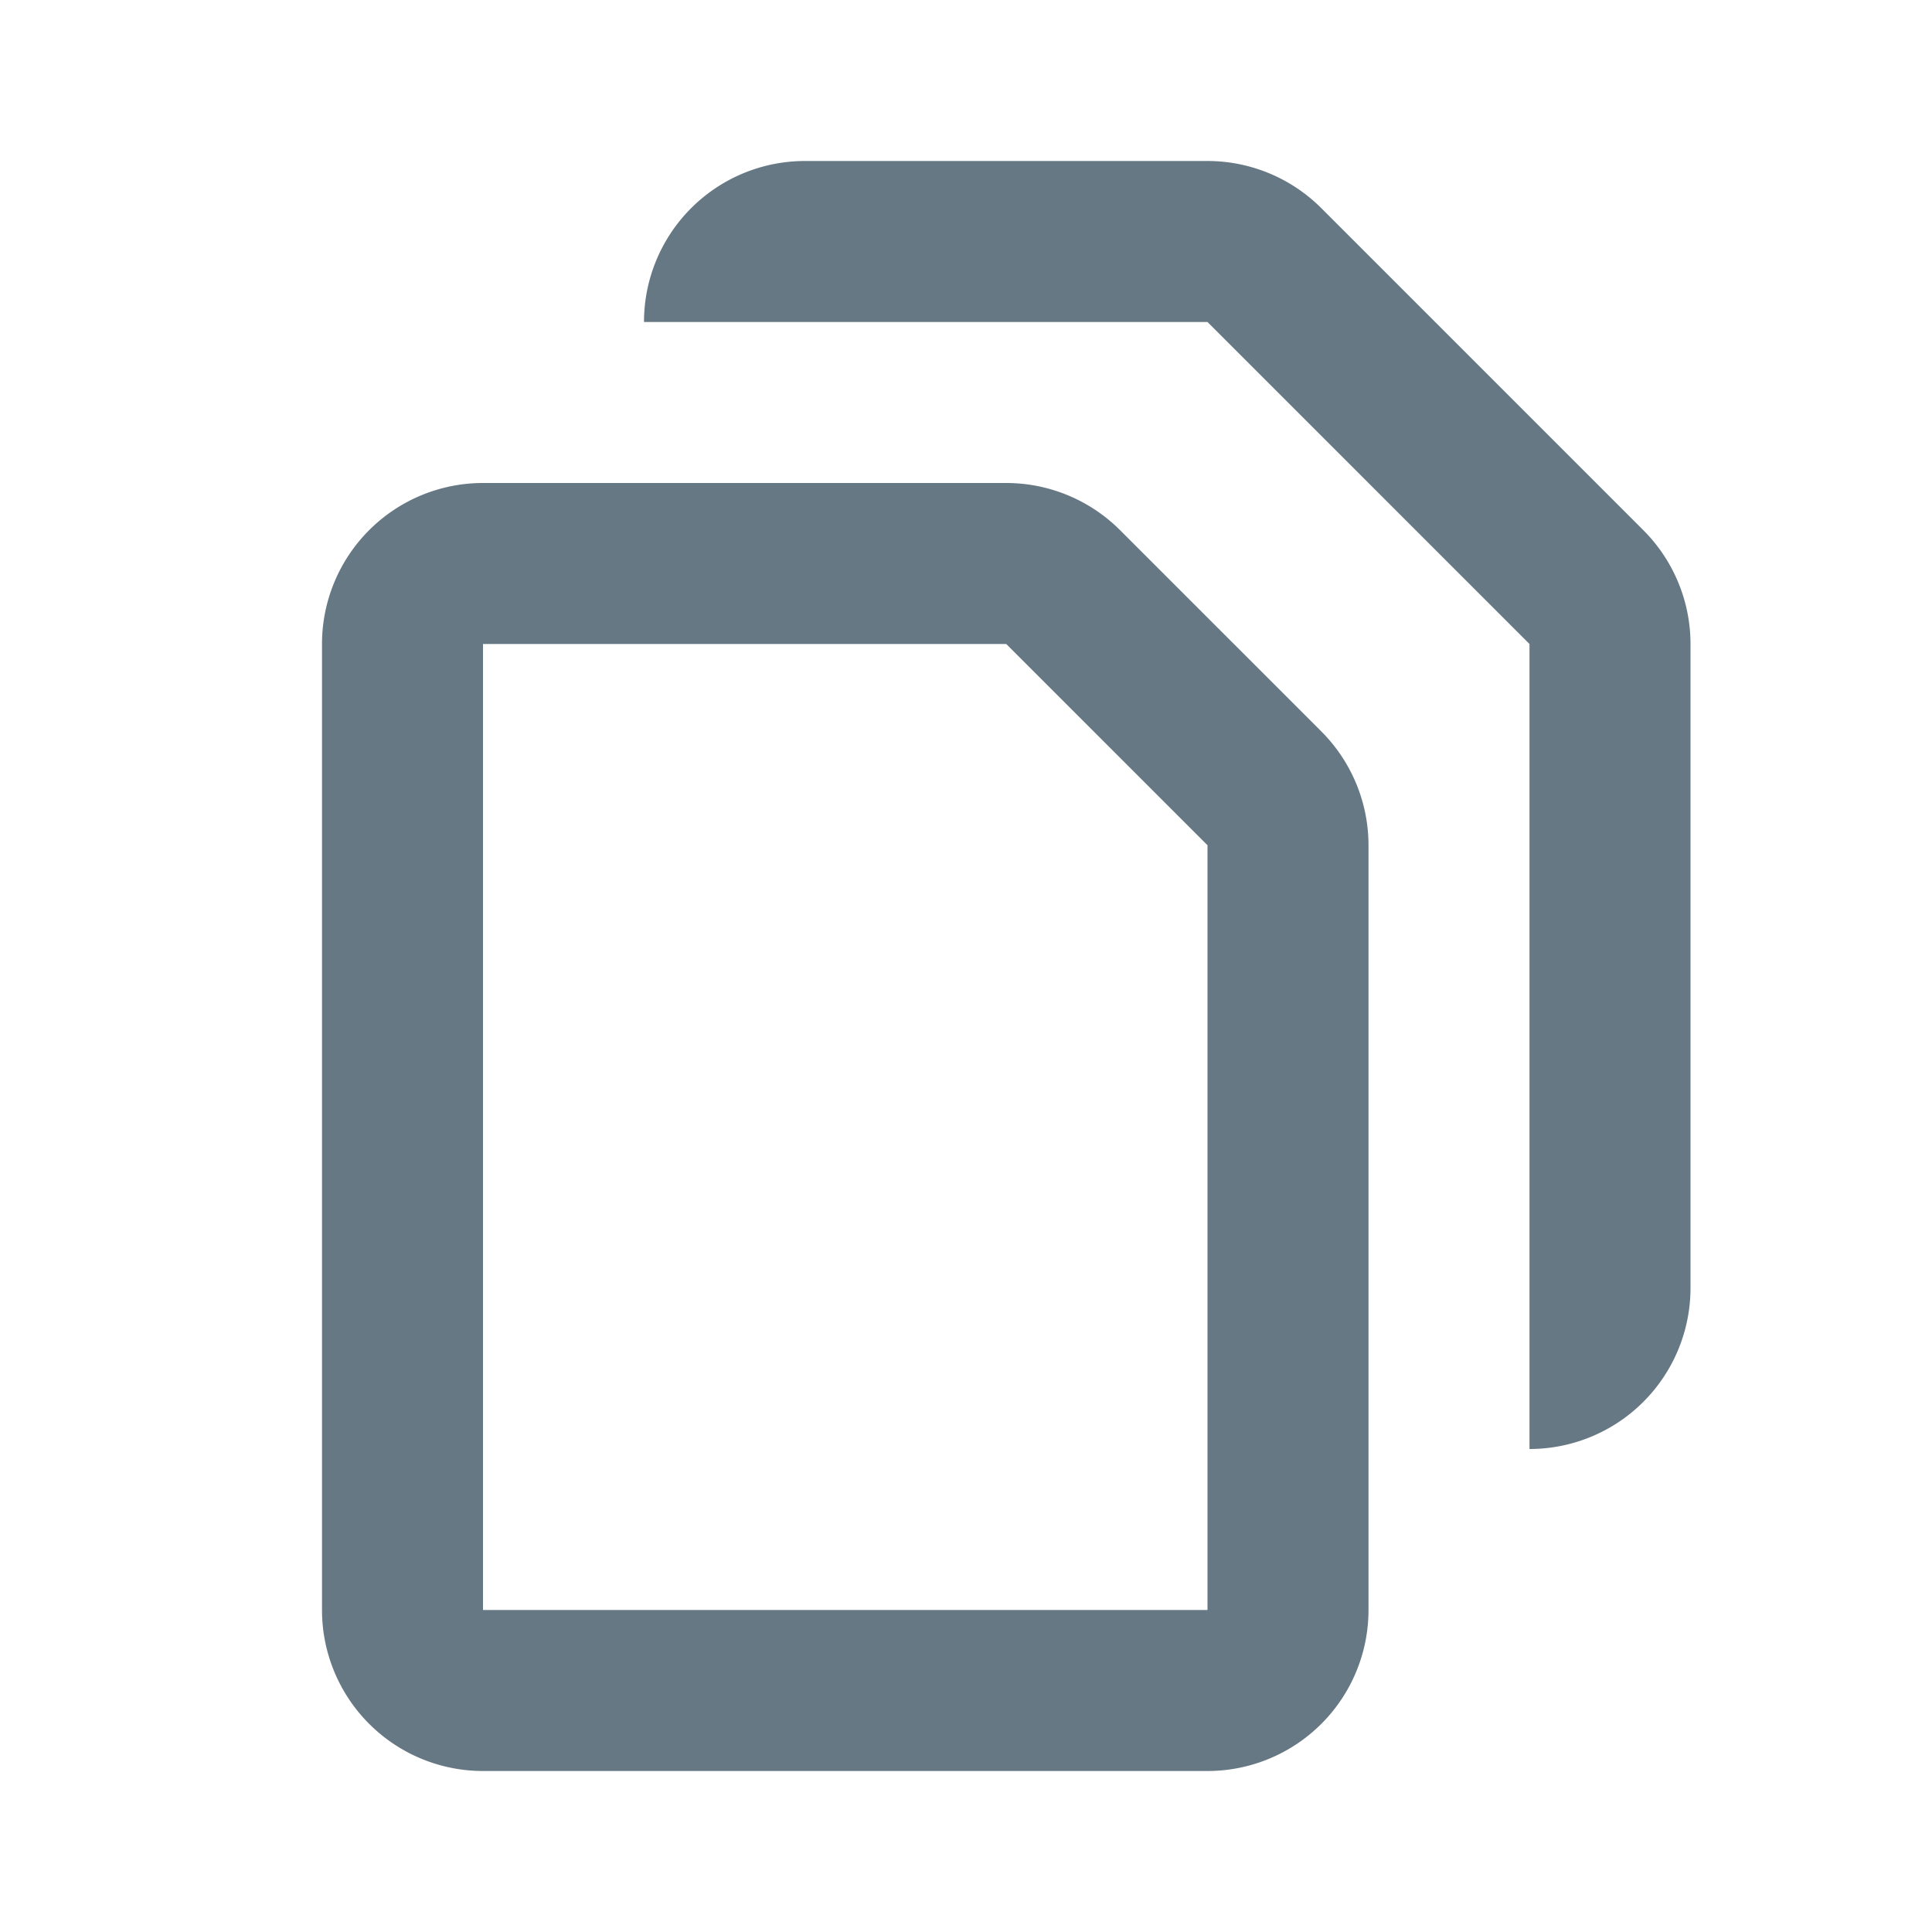 <svg fill="none" xmlns="http://www.w3.org/2000/svg" viewBox="0 0 24 24">
  <path d="M8 4a2 2 0 0 1 2-2h5a2 2 0 0 1 1.414.586l4 4A2 2 0 0 1 21 8v8a2 2 0 0 1-2 2V8l-4-4H8ZM6 6a2 2 0 0 0-2 2v12a2 2 0 0 0 2 2h9a2 2 0 0 0 2-2v-9.5a2 2 0 0 0-.586-1.414l-2.5-2.5A2 2 0 0 0 12.5 6H6Zm0 14V8h6.5l2.5 2.5V20H6Z" fill="#657884"/>
</svg>

